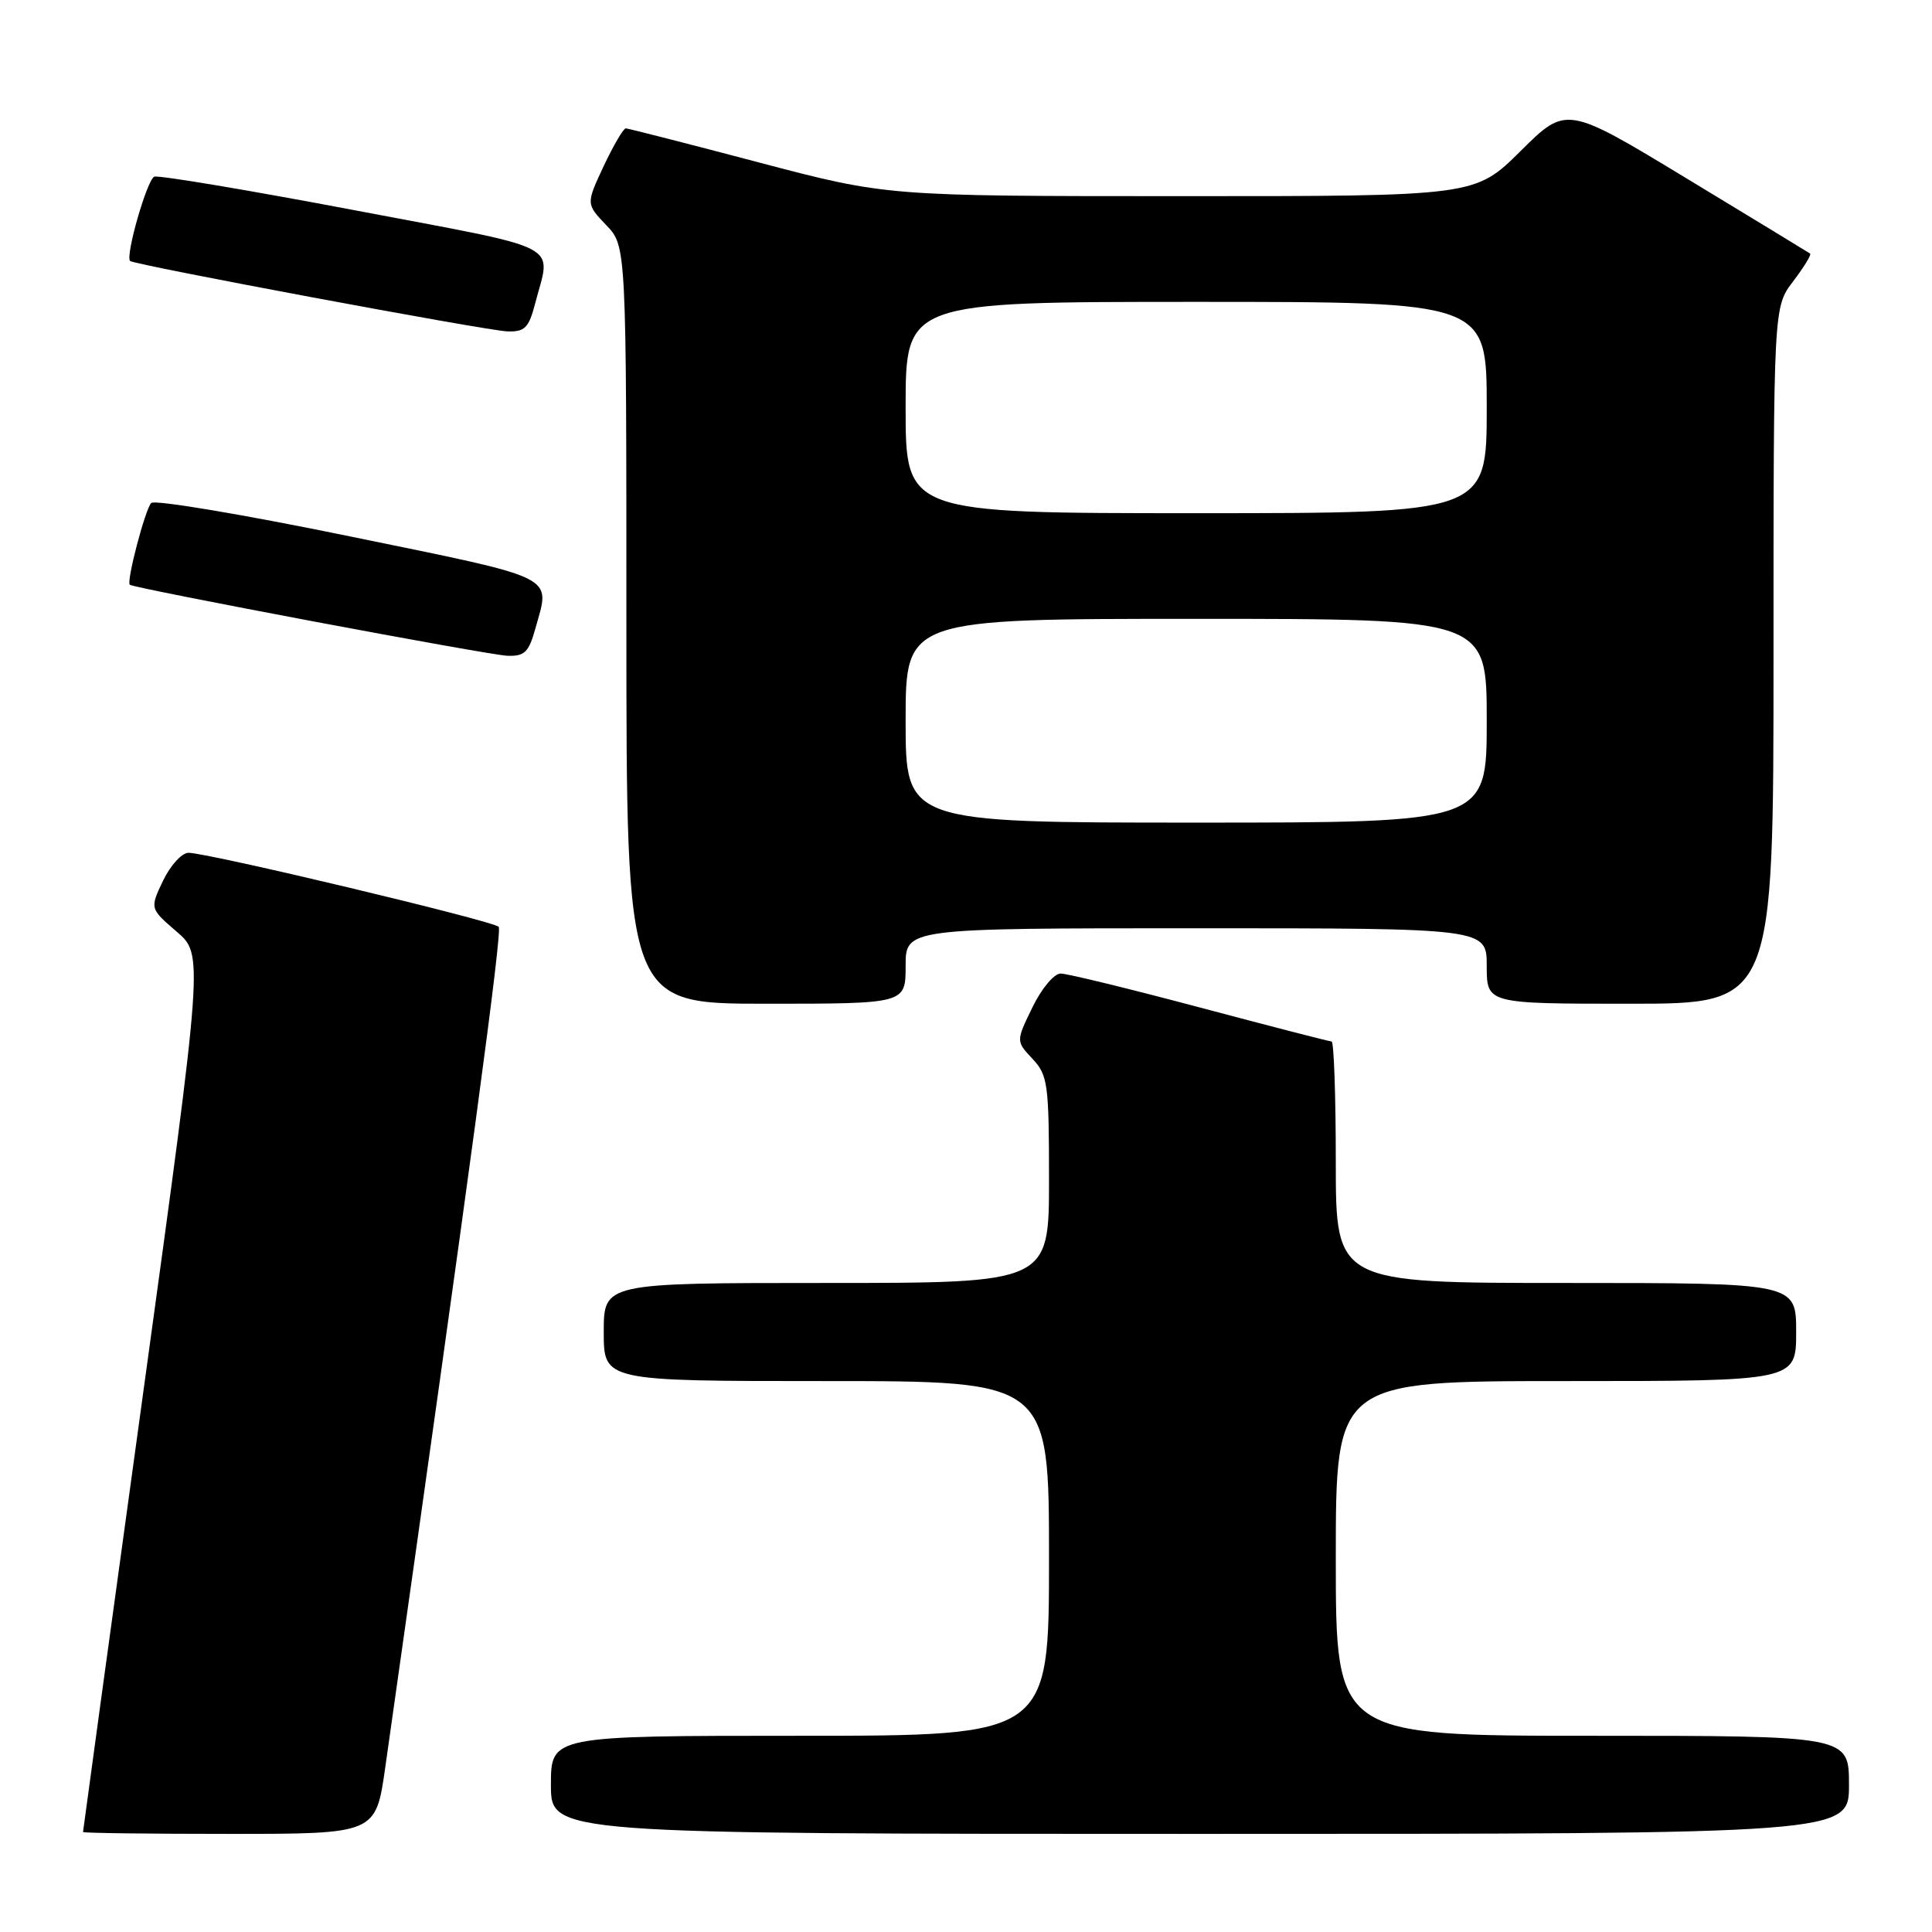 <?xml version="1.0" encoding="UTF-8" standalone="no"?>
<!DOCTYPE svg PUBLIC "-//W3C//DTD SVG 1.1//EN" "http://www.w3.org/Graphics/SVG/1.1/DTD/svg11.dtd" >
<svg xmlns="http://www.w3.org/2000/svg" xmlns:xlink="http://www.w3.org/1999/xlink" version="1.1" viewBox="0 0 256 256">
 <g >
 <path fill="currentColor"
d=" M 51.04 234.25 C 62.45 153.84 66.57 123.38 66.08 122.81 C 65.44 122.04 27.55 113.00 24.98 113.00 C 24.10 113.00 22.58 114.66 21.61 116.69 C 19.85 120.38 19.85 120.38 23.40 123.44 C 26.96 126.50 26.96 126.50 18.98 184.50 C 14.59 216.40 11.00 242.61 11.00 242.75 C 11.00 242.89 19.73 243.00 30.40 243.00 C 49.79 243.00 49.79 243.00 51.04 234.25 Z  M 245.00 236.50 C 245.00 230.00 245.00 230.00 211.00 230.00 C 177.00 230.00 177.00 230.00 177.00 206.50 C 177.00 183.00 177.00 183.00 207.50 183.00 C 238.00 183.00 238.00 183.00 238.00 176.50 C 238.00 170.00 238.00 170.00 207.50 170.00 C 177.00 170.00 177.00 170.00 177.00 154.00 C 177.00 145.20 176.75 138.00 176.44 138.00 C 176.14 138.00 168.29 135.97 159.00 133.50 C 149.71 131.03 141.41 129.00 140.54 129.00 C 139.67 129.00 138.00 131.00 136.80 133.48 C 134.62 137.96 134.62 137.96 136.81 140.30 C 138.84 142.46 139.00 143.61 139.00 156.31 C 139.00 170.00 139.00 170.00 109.50 170.00 C 80.00 170.00 80.00 170.00 80.00 176.50 C 80.00 183.00 80.00 183.00 109.50 183.00 C 139.00 183.00 139.00 183.00 139.00 206.50 C 139.00 230.00 139.00 230.00 106.00 230.00 C 73.00 230.00 73.00 230.00 73.00 236.50 C 73.00 243.00 73.00 243.00 159.00 243.00 C 245.00 243.00 245.00 243.00 245.00 236.50 Z  M 120.00 128.00 C 120.00 123.00 120.00 123.00 158.50 123.00 C 197.00 123.00 197.00 123.00 197.00 128.00 C 197.00 133.00 197.00 133.00 216.00 133.00 C 235.00 133.00 235.00 133.00 235.00 86.84 C 235.00 40.69 235.00 40.69 237.60 37.28 C 239.03 35.40 240.04 33.75 239.85 33.60 C 239.66 33.46 232.31 28.99 223.53 23.67 C 207.56 13.99 207.56 13.99 201.50 20.00 C 195.45 26.00 195.45 26.00 156.47 25.99 C 117.50 25.99 117.50 25.99 100.50 21.51 C 91.15 19.04 83.24 17.02 82.92 17.01 C 82.60 17.01 81.29 19.26 79.99 22.01 C 77.65 27.02 77.65 27.02 80.32 29.82 C 83.00 32.61 83.00 32.61 83.00 82.80 C 83.00 133.00 83.00 133.00 101.50 133.00 C 120.00 133.00 120.00 133.00 120.00 128.00 Z  M 70.95 83.25 C 72.92 76.14 74.29 76.81 46.40 71.08 C 32.31 68.18 20.45 66.19 20.03 66.65 C 19.21 67.57 16.72 77.09 17.20 77.48 C 17.82 77.97 64.62 86.78 67.20 86.89 C 69.51 86.98 70.06 86.45 70.95 83.25 Z  M 70.90 40.25 C 73.02 32.06 75.24 33.22 47.00 27.86 C 32.98 25.20 21.03 23.20 20.45 23.41 C 19.50 23.75 16.58 33.91 17.24 34.58 C 17.76 35.09 64.49 43.82 67.21 43.91 C 69.53 43.99 70.06 43.46 70.90 40.25 Z  M 120.00 95.50 C 120.00 82.00 120.00 82.00 158.50 82.00 C 197.00 82.00 197.00 82.00 197.00 95.50 C 197.00 109.00 197.00 109.00 158.50 109.00 C 120.00 109.00 120.00 109.00 120.00 95.50 Z  M 120.00 54.00 C 120.00 40.00 120.00 40.00 158.50 40.00 C 197.00 40.00 197.00 40.00 197.00 54.00 C 197.00 68.00 197.00 68.00 158.50 68.00 C 120.00 68.00 120.00 68.00 120.00 54.00 Z "/>
</g>
</svg>